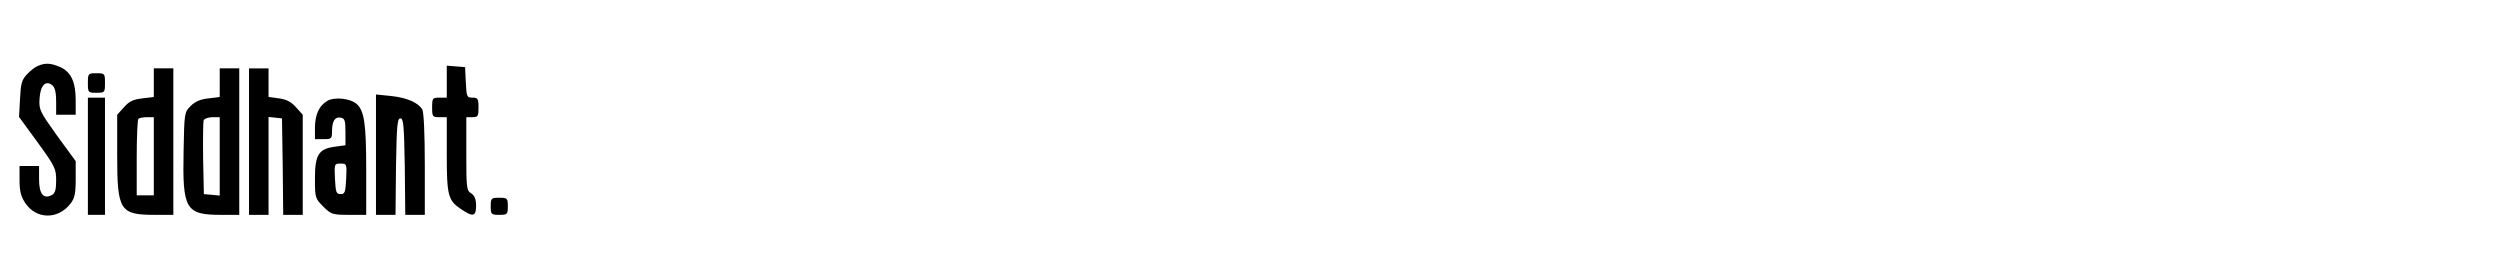 <?xml version="1.0" standalone="no"?>
<!DOCTYPE svg PUBLIC "-//W3C//DTD SVG 20010904//EN"
 "http://www.w3.org/TR/2001/REC-SVG-20010904/DTD/svg10.dtd">
<svg version="1.0" xmlns="http://www.w3.org/2000/svg"
 width="1024pt" height="114pt" viewBox="0 0 1024 114"
 preserveAspectRatio="xMidYMid meet">

<g transform="translate(0,114) scale(0.1,-0.1)"
fill="#000000" stroke="none">
<path d="M155 870 c-11 -4 -31 -20 -45 -35 -21 -22 -25 -38 -28 -100 l-4 -74
76 -104 c71 -98 76 -108 76 -155 0 -39 -4 -54 -18 -61 -34 -18 -52 5 -52 64
l0 55 -40 0 -40 0 0 -59 c0 -44 6 -66 23 -92 45 -68 134 -69 185 -4 18 23 22
41 22 101 l0 74 -76 104 c-71 99 -75 107 -72 152 3 54 25 77 52 55 11 -9 16
-30 16 -67 l0 -54 40 0 40 0 0 60 c0 75 -20 117 -65 136 -38 16 -60 17 -90 4z"/>
<path d="M1830 806 l0 -66 -30 0 c-28 0 -30 -2 -30 -40 0 -38 2 -40 30 -40
l30 0 0 -152 c0 -169 5 -189 59 -225 49 -33 61 -30 61 15 0 26 -6 41 -20 50
-19 11 -20 23 -20 162 l0 150 25 0 c23 0 25 4 25 40 0 36 -3 40 -25 40 -23 0
-24 4 -27 63 l-3 62 -37 3 -38 3 0 -65z"/>
<path d="M630 801 l0 -58 -47 -6 c-37 -4 -54 -12 -75 -36 l-28 -31 0 -166 c0
-227 11 -244 155 -244 l75 0 0 300 0 300 -40 0 -40 0 0 -59z m0 -301 l0 -160
-35 0 -35 0 0 153 c0 85 3 157 7 160 3 4 19 7 35 7 l28 0 0 -160z"/>
<path d="M900 801 l0 -58 -46 -6 c-32 -3 -55 -13 -73 -31 -26 -26 -26 -29 -29
-184 -5 -239 8 -262 153 -262 l75 0 0 300 0 300 -40 0 -40 0 0 -59z m0 -302
l0 -160 -32 3 -33 3 -3 145 c-1 79 0 150 2 157 3 7 19 13 36 13 l30 0 0 -161z"/>
<path d="M1020 560 l0 -300 40 0 40 0 0 201 0 200 28 -3 27 -3 3 -197 2 -198
40 0 40 0 0 205 0 205 -27 30 c-20 23 -40 33 -70 37 l-43 6 0 58 0 59 -40 0
-40 0 0 -300z"/>
<path d="M360 800 c0 -39 1 -40 35 -40 34 0 35 1 35 40 0 39 -1 40 -35 40 -34
0 -35 -1 -35 -40z"/>
<path d="M1540 506 l0 -246 40 0 40 0 2 198 c3 167 5 197 18 197 13 0 15 -30
18 -197 l2 -198 40 0 40 0 0 206 c0 122 -4 213 -10 225 -16 28 -62 49 -130 56
l-60 6 0 -247z"/>
<path d="M360 500 l0 -240 35 0 35 0 0 240 0 240 -35 0 -35 0 0 -240z"/>
<path d="M1341 727 c-34 -20 -50 -55 -51 -109 l0 -48 35 0 c33 0 35 2 35 33 0
41 12 60 36 55 16 -3 19 -12 19 -58 l0 -55 -44 -6 c-66 -9 -81 -33 -81 -131 0
-78 1 -81 34 -114 32 -32 38 -34 105 -34 l71 0 0 183 c0 191 -8 243 -39 271
-26 23 -90 30 -120 13z m77 -319 c-3 -55 -5 -63 -23 -63 -18 0 -20 8 -23 63
-3 61 -2 62 23 62 25 0 26 -1 23 -62z"/>
<path d="M2010 295 c0 -33 2 -35 35 -35 33 0 35 2 35 35 0 33 -2 35 -35 35
-33 0 -35 -2 -35 -35z"/>
</g>
</svg>
